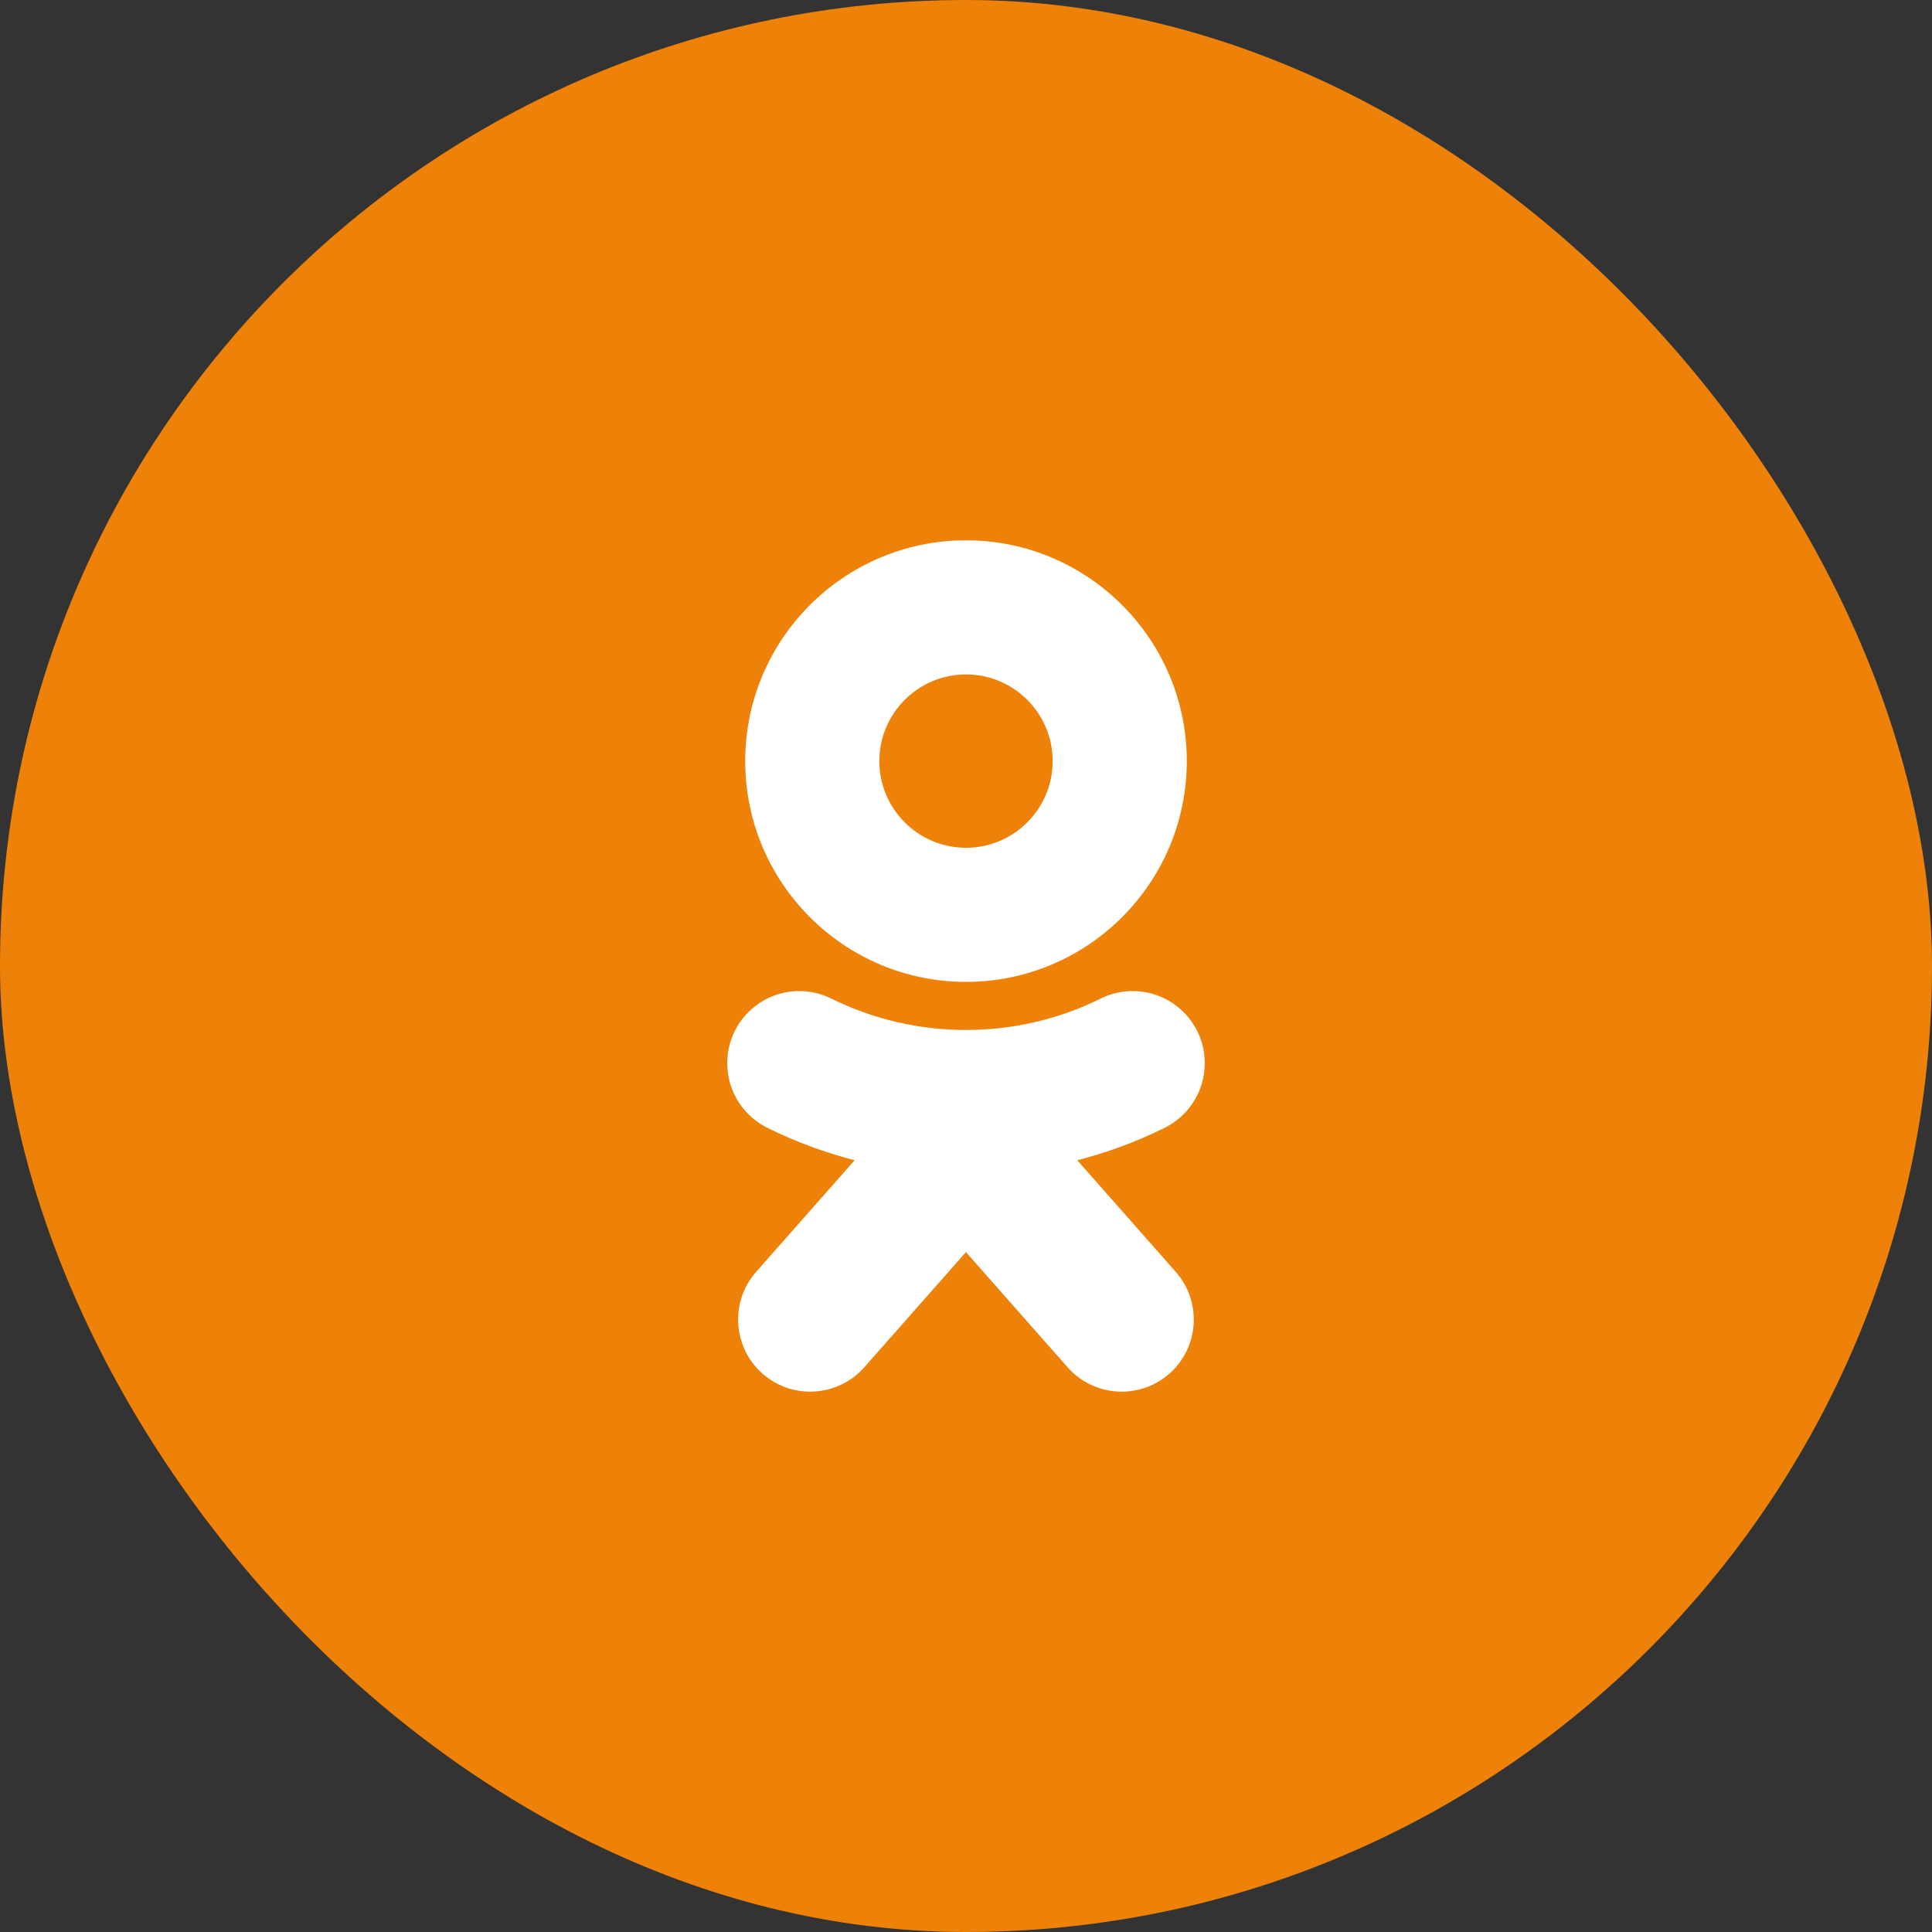 <svg width="36" height="36" viewBox="0 0 36 36" fill="none" xmlns="http://www.w3.org/2000/svg">
<rect x="0" y="0" width="36" height="36" fill="#333333" stroke="none"/>
<rect width="36" height="36" rx="18" fill="#EE8208"/>
<path fill-rule="evenodd" clip-rule="evenodd" d="M14.325 21.028C13.868 20.813 13.551 20.349 13.551 19.811C13.551 19.069 14.153 18.467 14.894 18.467C15.117 18.467 15.327 18.522 15.513 18.618C16.264 18.986 17.108 19.192 18 19.192C18.894 19.192 19.739 18.985 20.492 18.616C20.676 18.521 20.885 18.467 21.106 18.467C21.847 18.467 22.449 19.069 22.449 19.811C22.449 20.349 22.131 20.815 21.673 21.029C21.167 21.278 20.631 21.477 20.073 21.619L21.908 23.699C22.399 24.255 22.346 25.105 21.79 25.596C21.234 26.086 20.384 26.033 19.893 25.477L17.999 23.331L16.105 25.477C15.614 26.033 14.764 26.086 14.208 25.596C13.652 25.105 13.599 24.255 14.09 23.699L15.925 21.619C15.367 21.476 14.832 21.277 14.325 21.028ZM18 10.068C20.27 10.068 22.114 11.912 22.114 14.182C22.114 16.452 20.27 18.296 18 18.296C15.73 18.296 13.886 16.452 13.886 14.182C13.886 11.912 15.73 10.068 18 10.068ZM18 12.567C18.891 12.567 19.615 13.291 19.615 14.182C19.615 15.073 18.891 15.797 18 15.797C17.109 15.797 16.385 15.073 16.385 14.182C16.385 13.291 17.109 12.567 18 12.567Z" fill="white"/>
</svg>
